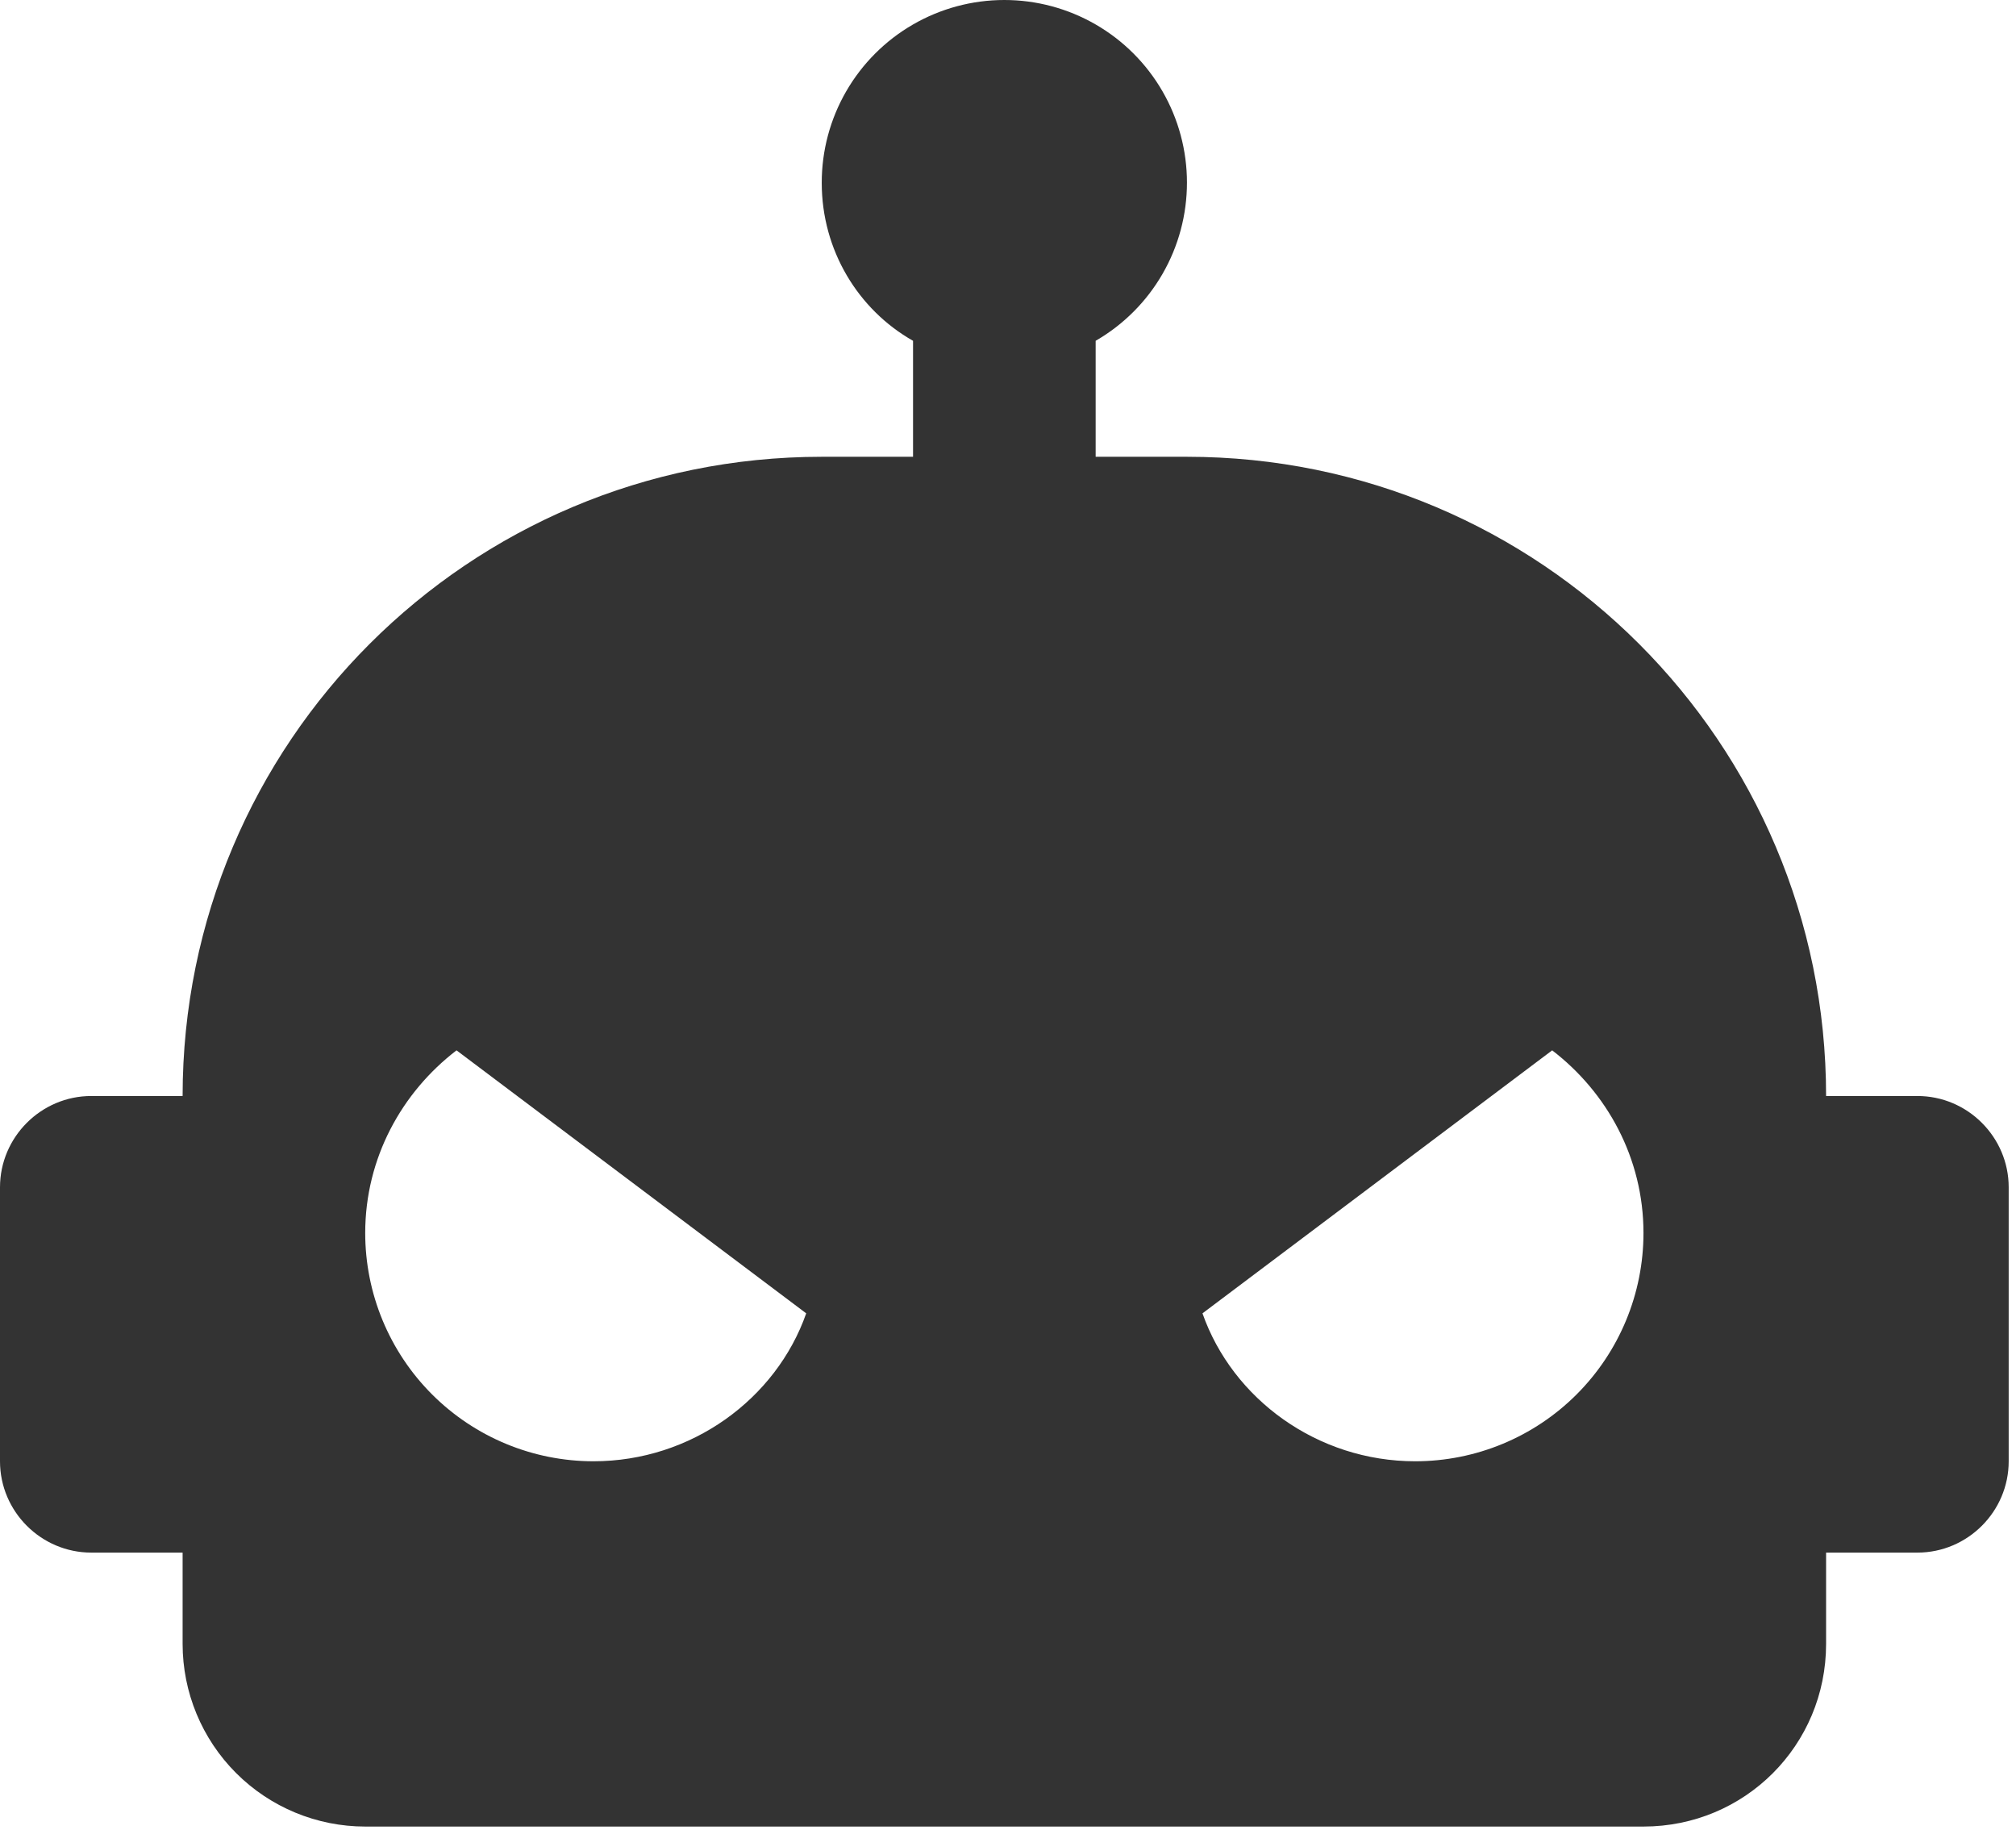 <svg width="184" height="167" viewBox="0 0 184 167" fill="none" xmlns="http://www.w3.org/2000/svg">
<path d="M175 100.017H166.667C166.667 67.767 140.583 41.684 108.333 41.684H100V31.1C102.534 29.637 104.639 27.533 106.101 24.998C107.564 22.464 108.334 19.589 108.333 16.662C108.333 13.736 107.561 10.861 106.097 8.328C104.633 5.794 102.528 3.691 99.993 2.229C97.458 0.767 94.582 -0.002 91.656 3.42409e-06C88.73 0.002 85.855 0.774 83.322 2.239C80.789 3.704 78.686 5.811 77.225 8.346C75.764 10.882 74.997 13.757 75 16.684C75 22.85 78.333 28.267 83.333 31.1V41.684H75C42.75 41.684 16.667 67.767 16.667 100.017H8.333C3.75 100.017 0 103.767 0 108.35V133.35C0 137.934 3.75 141.684 8.333 141.684H16.667V150.017C16.667 154.437 18.423 158.677 21.548 161.802C24.674 164.928 28.913 166.684 33.333 166.684H150C159.25 166.684 166.667 159.267 166.667 150.017V141.684H175C179.583 141.684 183.333 137.934 183.333 133.35V108.35C183.333 103.767 179.583 100.017 175 100.017ZM54.167 133.35C48.641 133.35 43.342 131.155 39.435 127.248C35.528 123.341 33.333 118.042 33.333 112.517C33.333 105.684 36.667 99.684 41.667 95.85L73.583 119.85C70.833 127.684 63.083 133.35 54.167 133.35ZM129.167 133.35C120.25 133.35 112.5 127.684 109.75 119.85L141.667 95.85C146.667 99.684 150 105.684 150 112.517C150 118.042 147.805 123.341 143.898 127.248C139.991 131.155 134.692 133.35 129.167 133.35Z" fill="#333333"/>
</svg>
